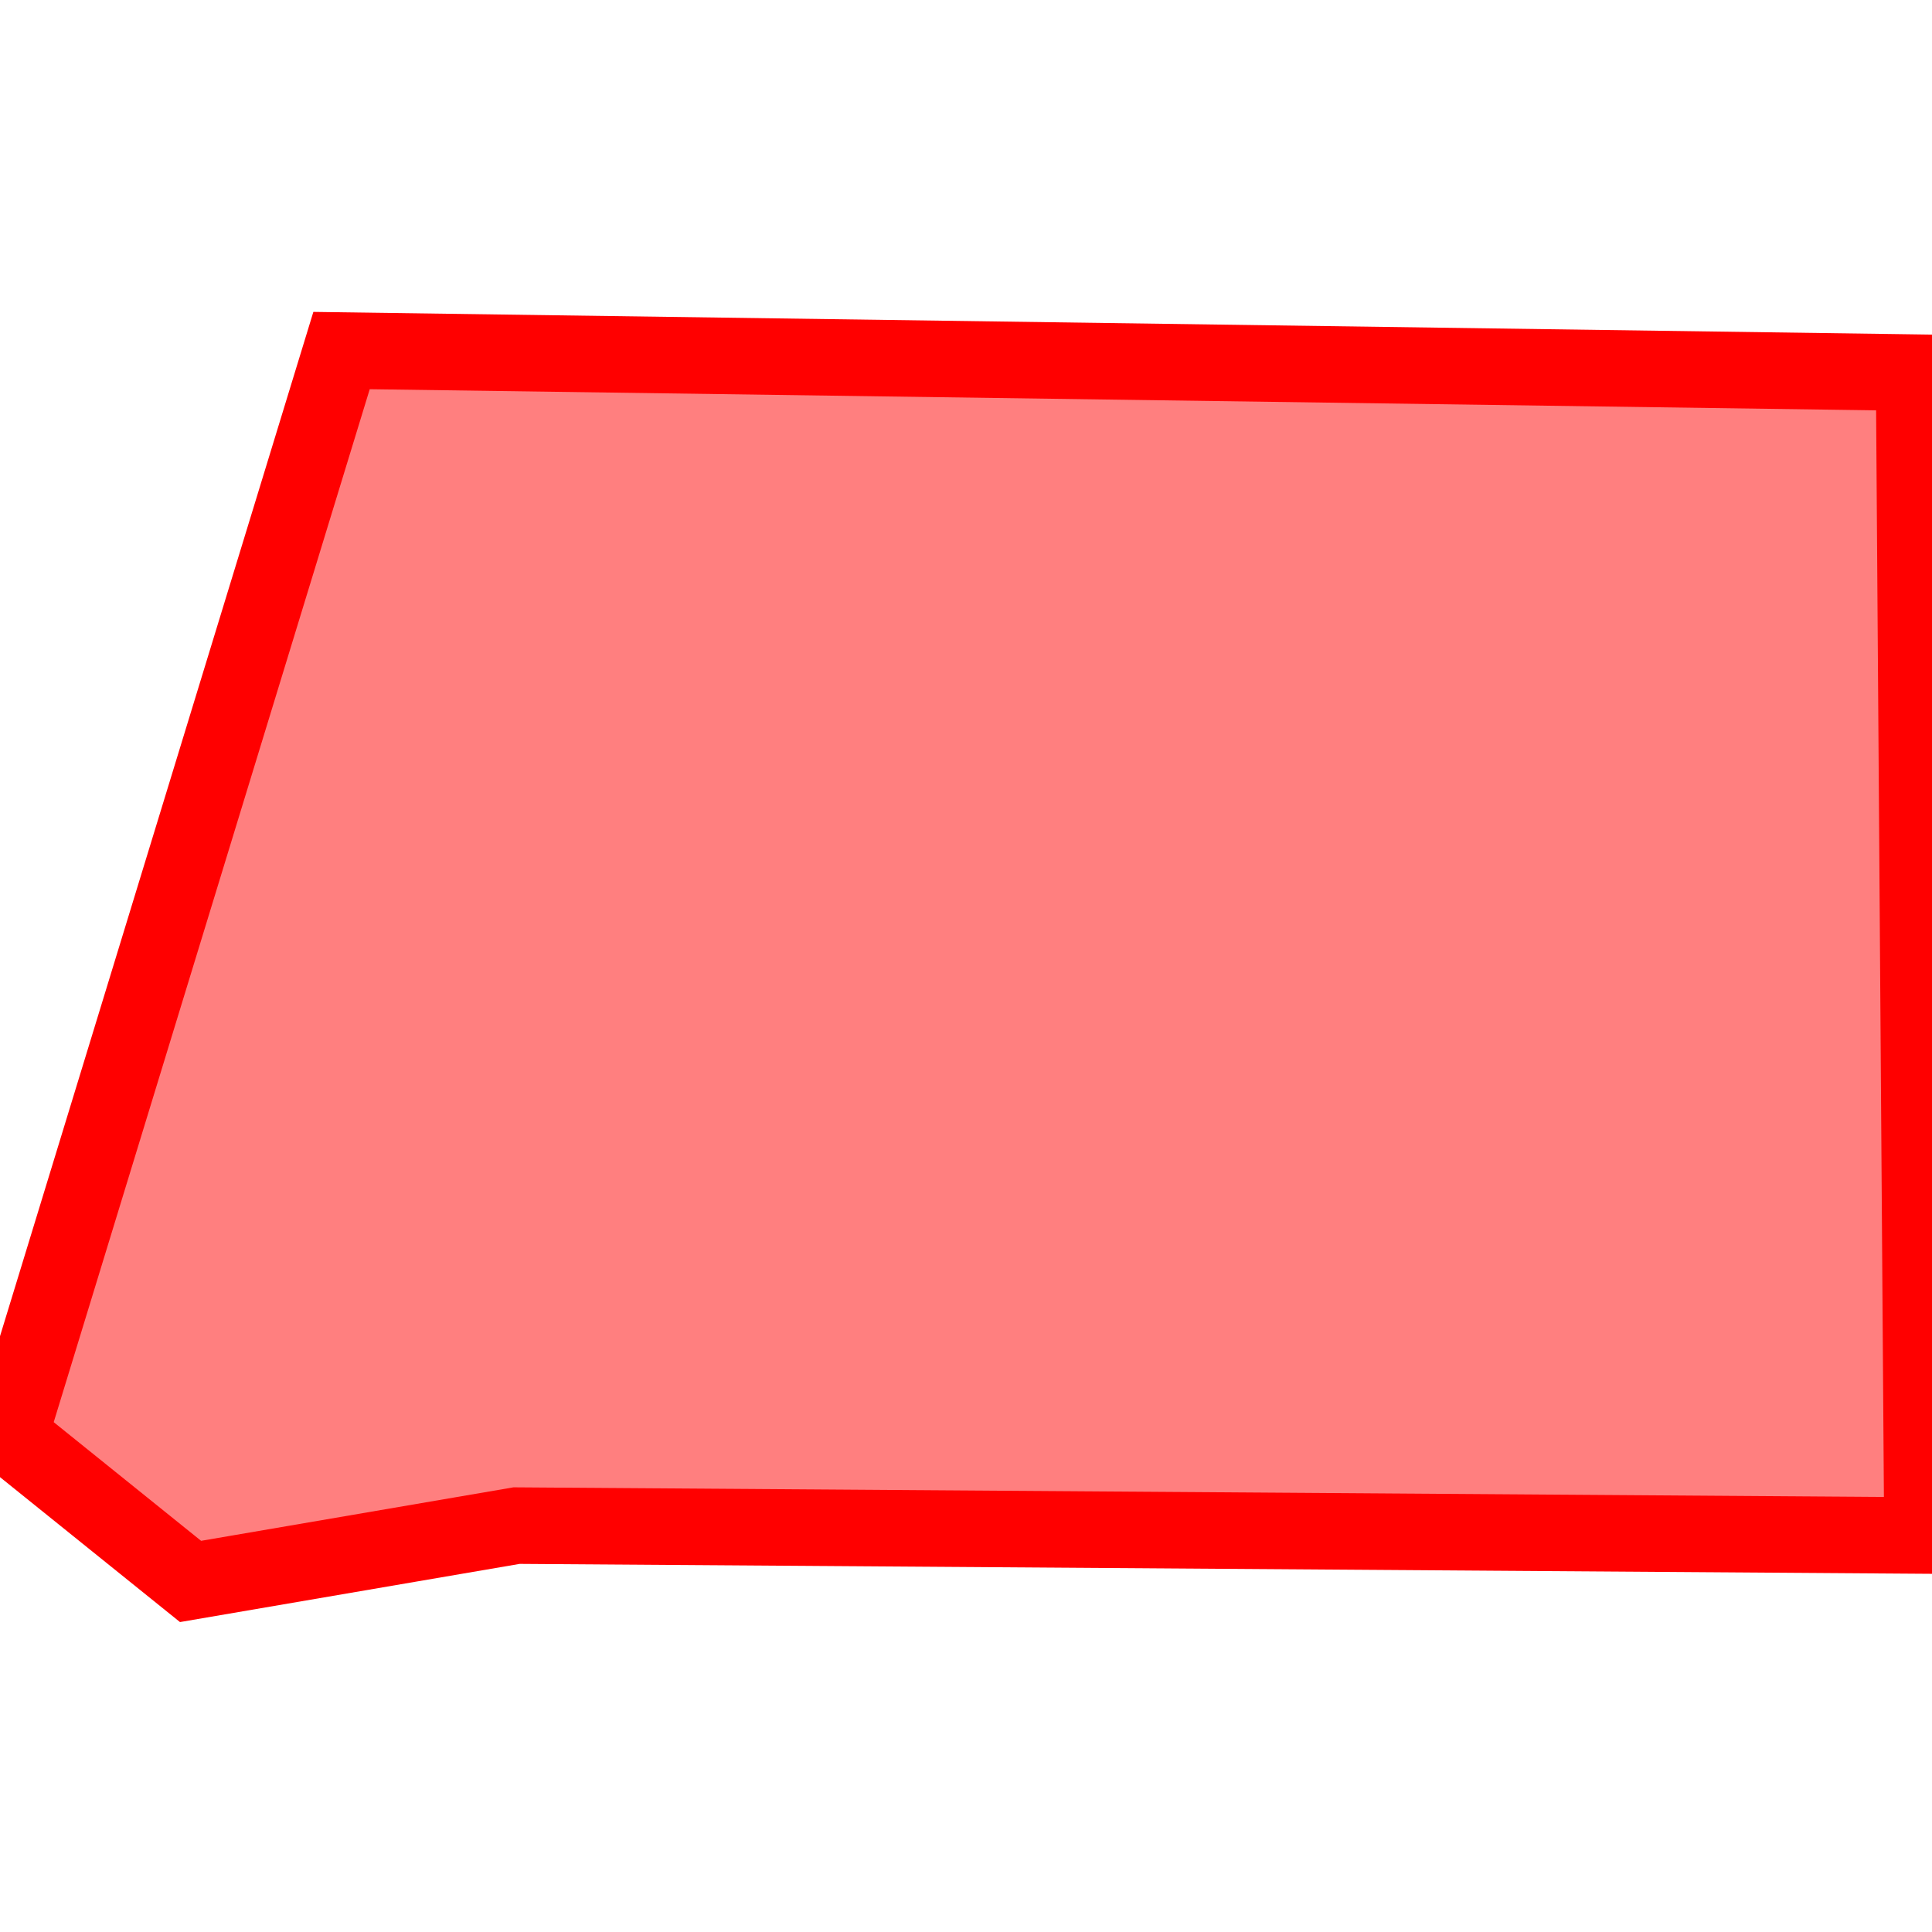 <?xml version="1.0" encoding="UTF-8"?>
<svg xmlns="http://www.w3.org/2000/svg" xmlns:xlink="http://www.w3.org/1999/xlink"
     width="101" height="101" viewBox="-50.5 -50.5 101 101">
<defs>
</defs>
<path d="M-40.539,32.174 L-40.539,32.174 L-50,24.556 L-32.645,-32.174 L49.564,-31.021 L50,29.772 L-23.494,29.255 L-40.539,32.174 Z" stroke-width="4" stroke="#ff0000" fill="#ff0000" fill-opacity="0.5" />
</svg>